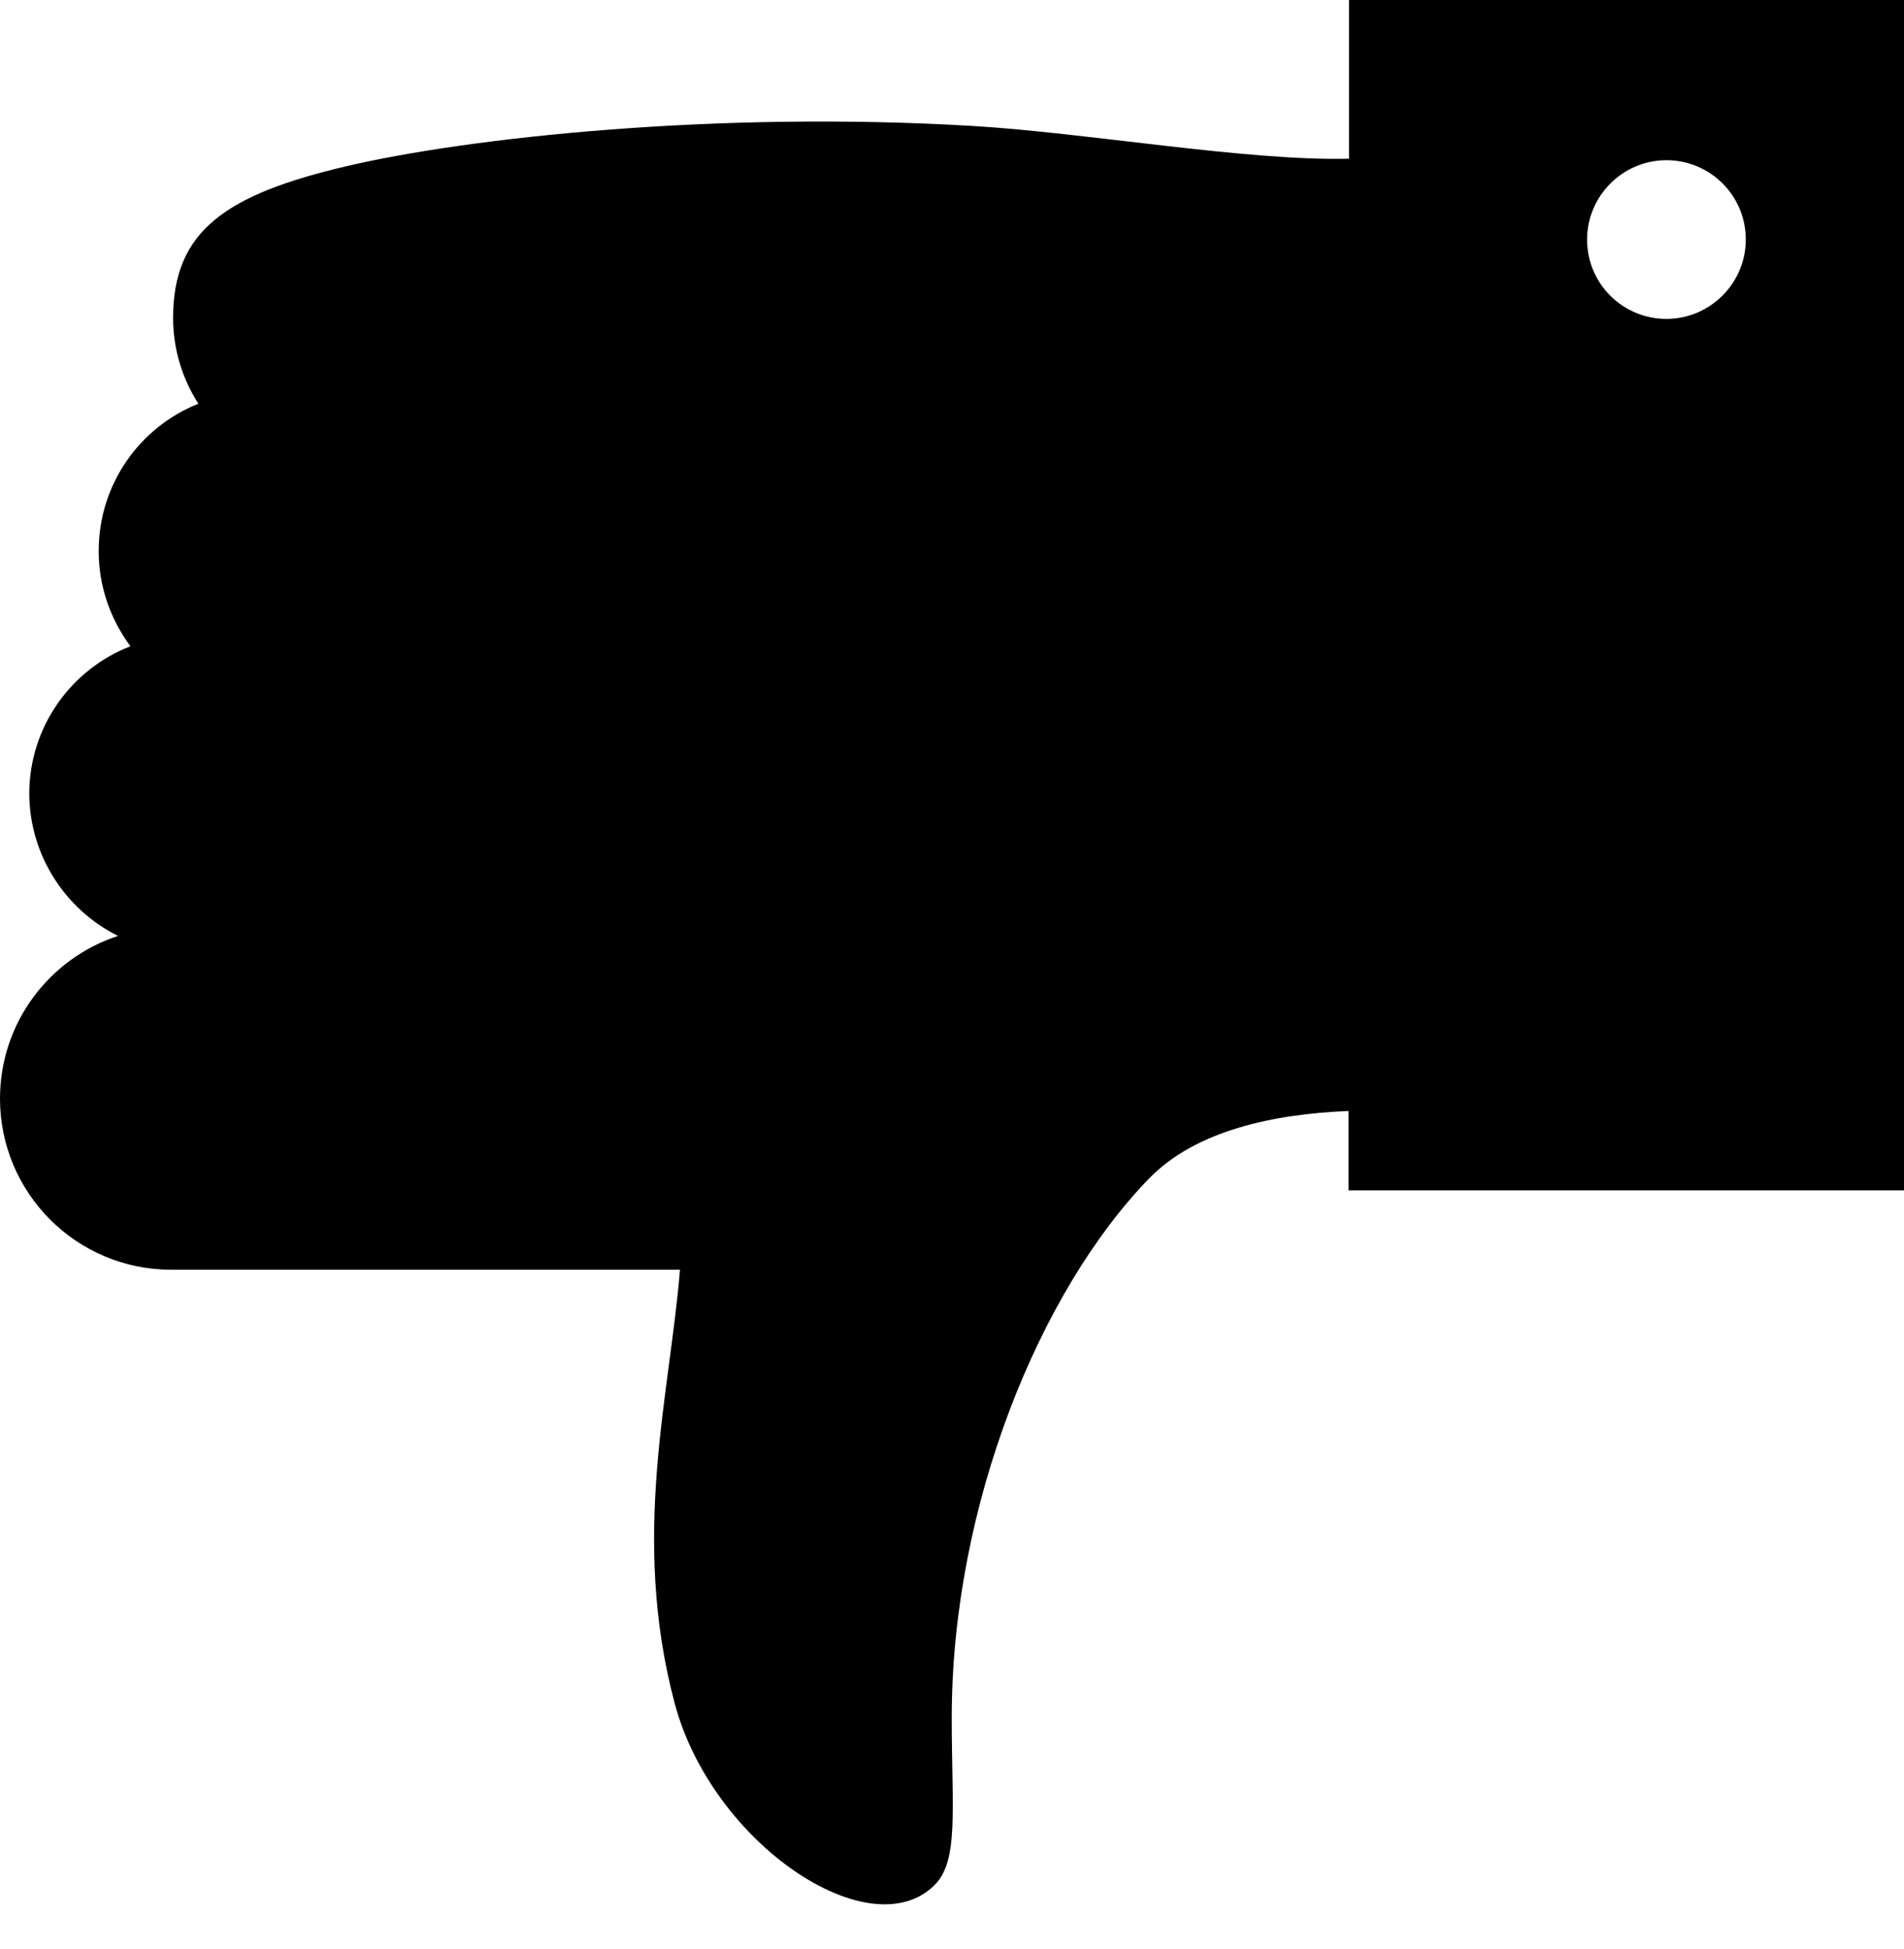 <svg xmlns="http://www.w3.org/2000/svg" viewBox="0 0 383.9 393"><path d="M23.8 188.7C10 193.2 0 206.2 0 221.5c0 19 15.4 34.5 34.5 34.5h102.6c-2 25-10 53.6-1.1 87.3 7.5 28.4 39.4 49.7 52.4 36.8 5-4.9 3.5-15.2 3.5-33.8 0-42.8 17.8-86.1 39.8-108.7 9.4-9.7 25.2-13 40.2-13.6v16h112V0H272v32c-20.6.5-52.6-5.2-75.8-6.6-52-3.1-102 2.4-126.3 8.1-24.3 5.7-35 13-35 30.6 0 6.4 1.9 12.3 5.1 17.3-11.8 4.7-20.1 16.2-20.1 29.7 0 7.2 2.4 13.8 6.4 19.2-11.9 4.6-20.4 16.2-20.4 29.8.1 12.5 7.4 23.4 17.9 28.6zM336 32.3c8.8 0 16 7.1 16 16 0 8.8-7.2 16-16 16s-16-7.1-16-16c0-8.8 7.2-16 16-16z"/></svg>
